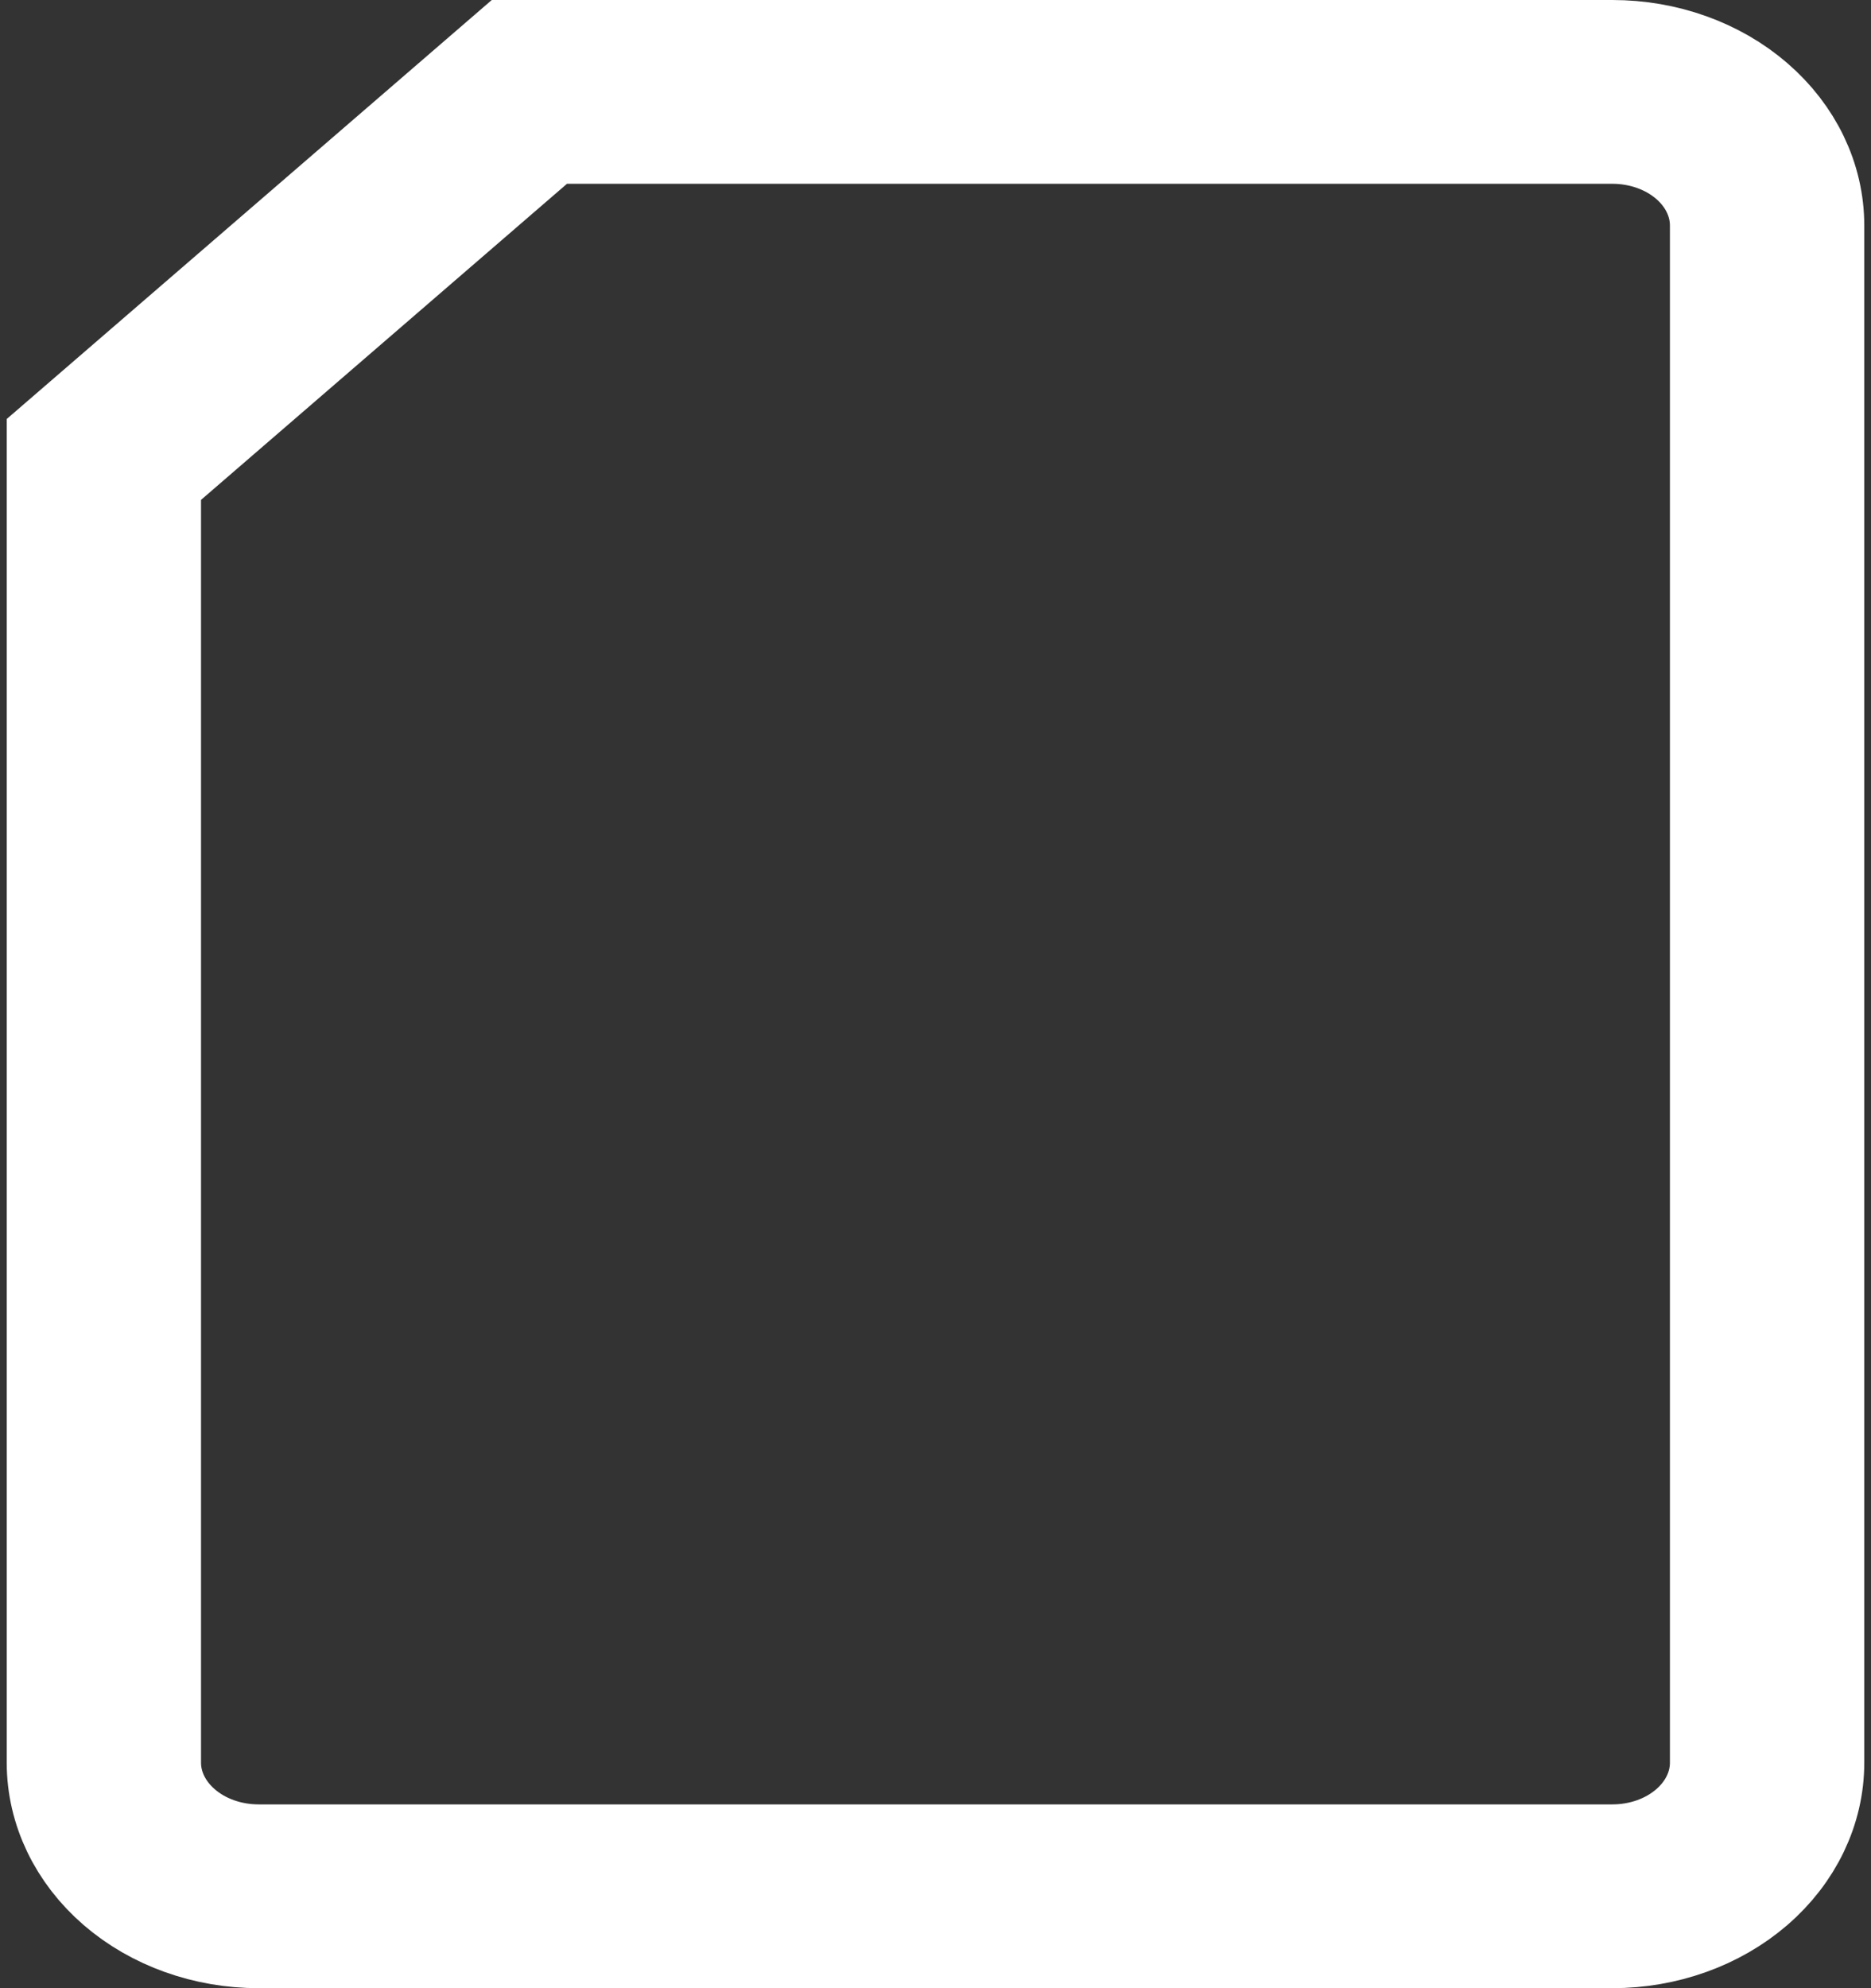 <?xml version="1.0" encoding="UTF-8" standalone="no"?><svg width='32' height='34' viewBox='0 0 32 34' fill='none' xmlns='http://www.w3.org/2000/svg'>
<rect x="0" y="0" width="32" height="34" fill="#333333" stroke="none"/>
<path d='M27.577 33H4.423C3.546 33 2.704 32.699 2.084 32.163C1.464 31.627 1.115 30.901 1.115 30.143V7.623L8.783 1H27.577C28.454 1 29.296 1.301 29.916 1.837C30.536 2.373 30.885 3.099 30.885 3.857V30.143C30.885 30.901 30.536 31.627 29.916 32.163C29.296 32.699 28.454 33 27.577 33ZM2.438 8.091V30.143C2.438 30.598 2.648 31.034 3.02 31.355C3.392 31.677 3.897 31.857 4.423 31.857H27.577C28.103 31.857 28.608 31.677 28.98 31.355C29.352 31.034 29.561 30.598 29.561 30.143V3.857C29.561 3.402 29.352 2.966 28.98 2.645C28.608 2.323 28.103 2.143 27.577 2.143H9.325L2.438 8.091Z' fill='white' stroke='white' stroke-width='2'/>
</svg>
